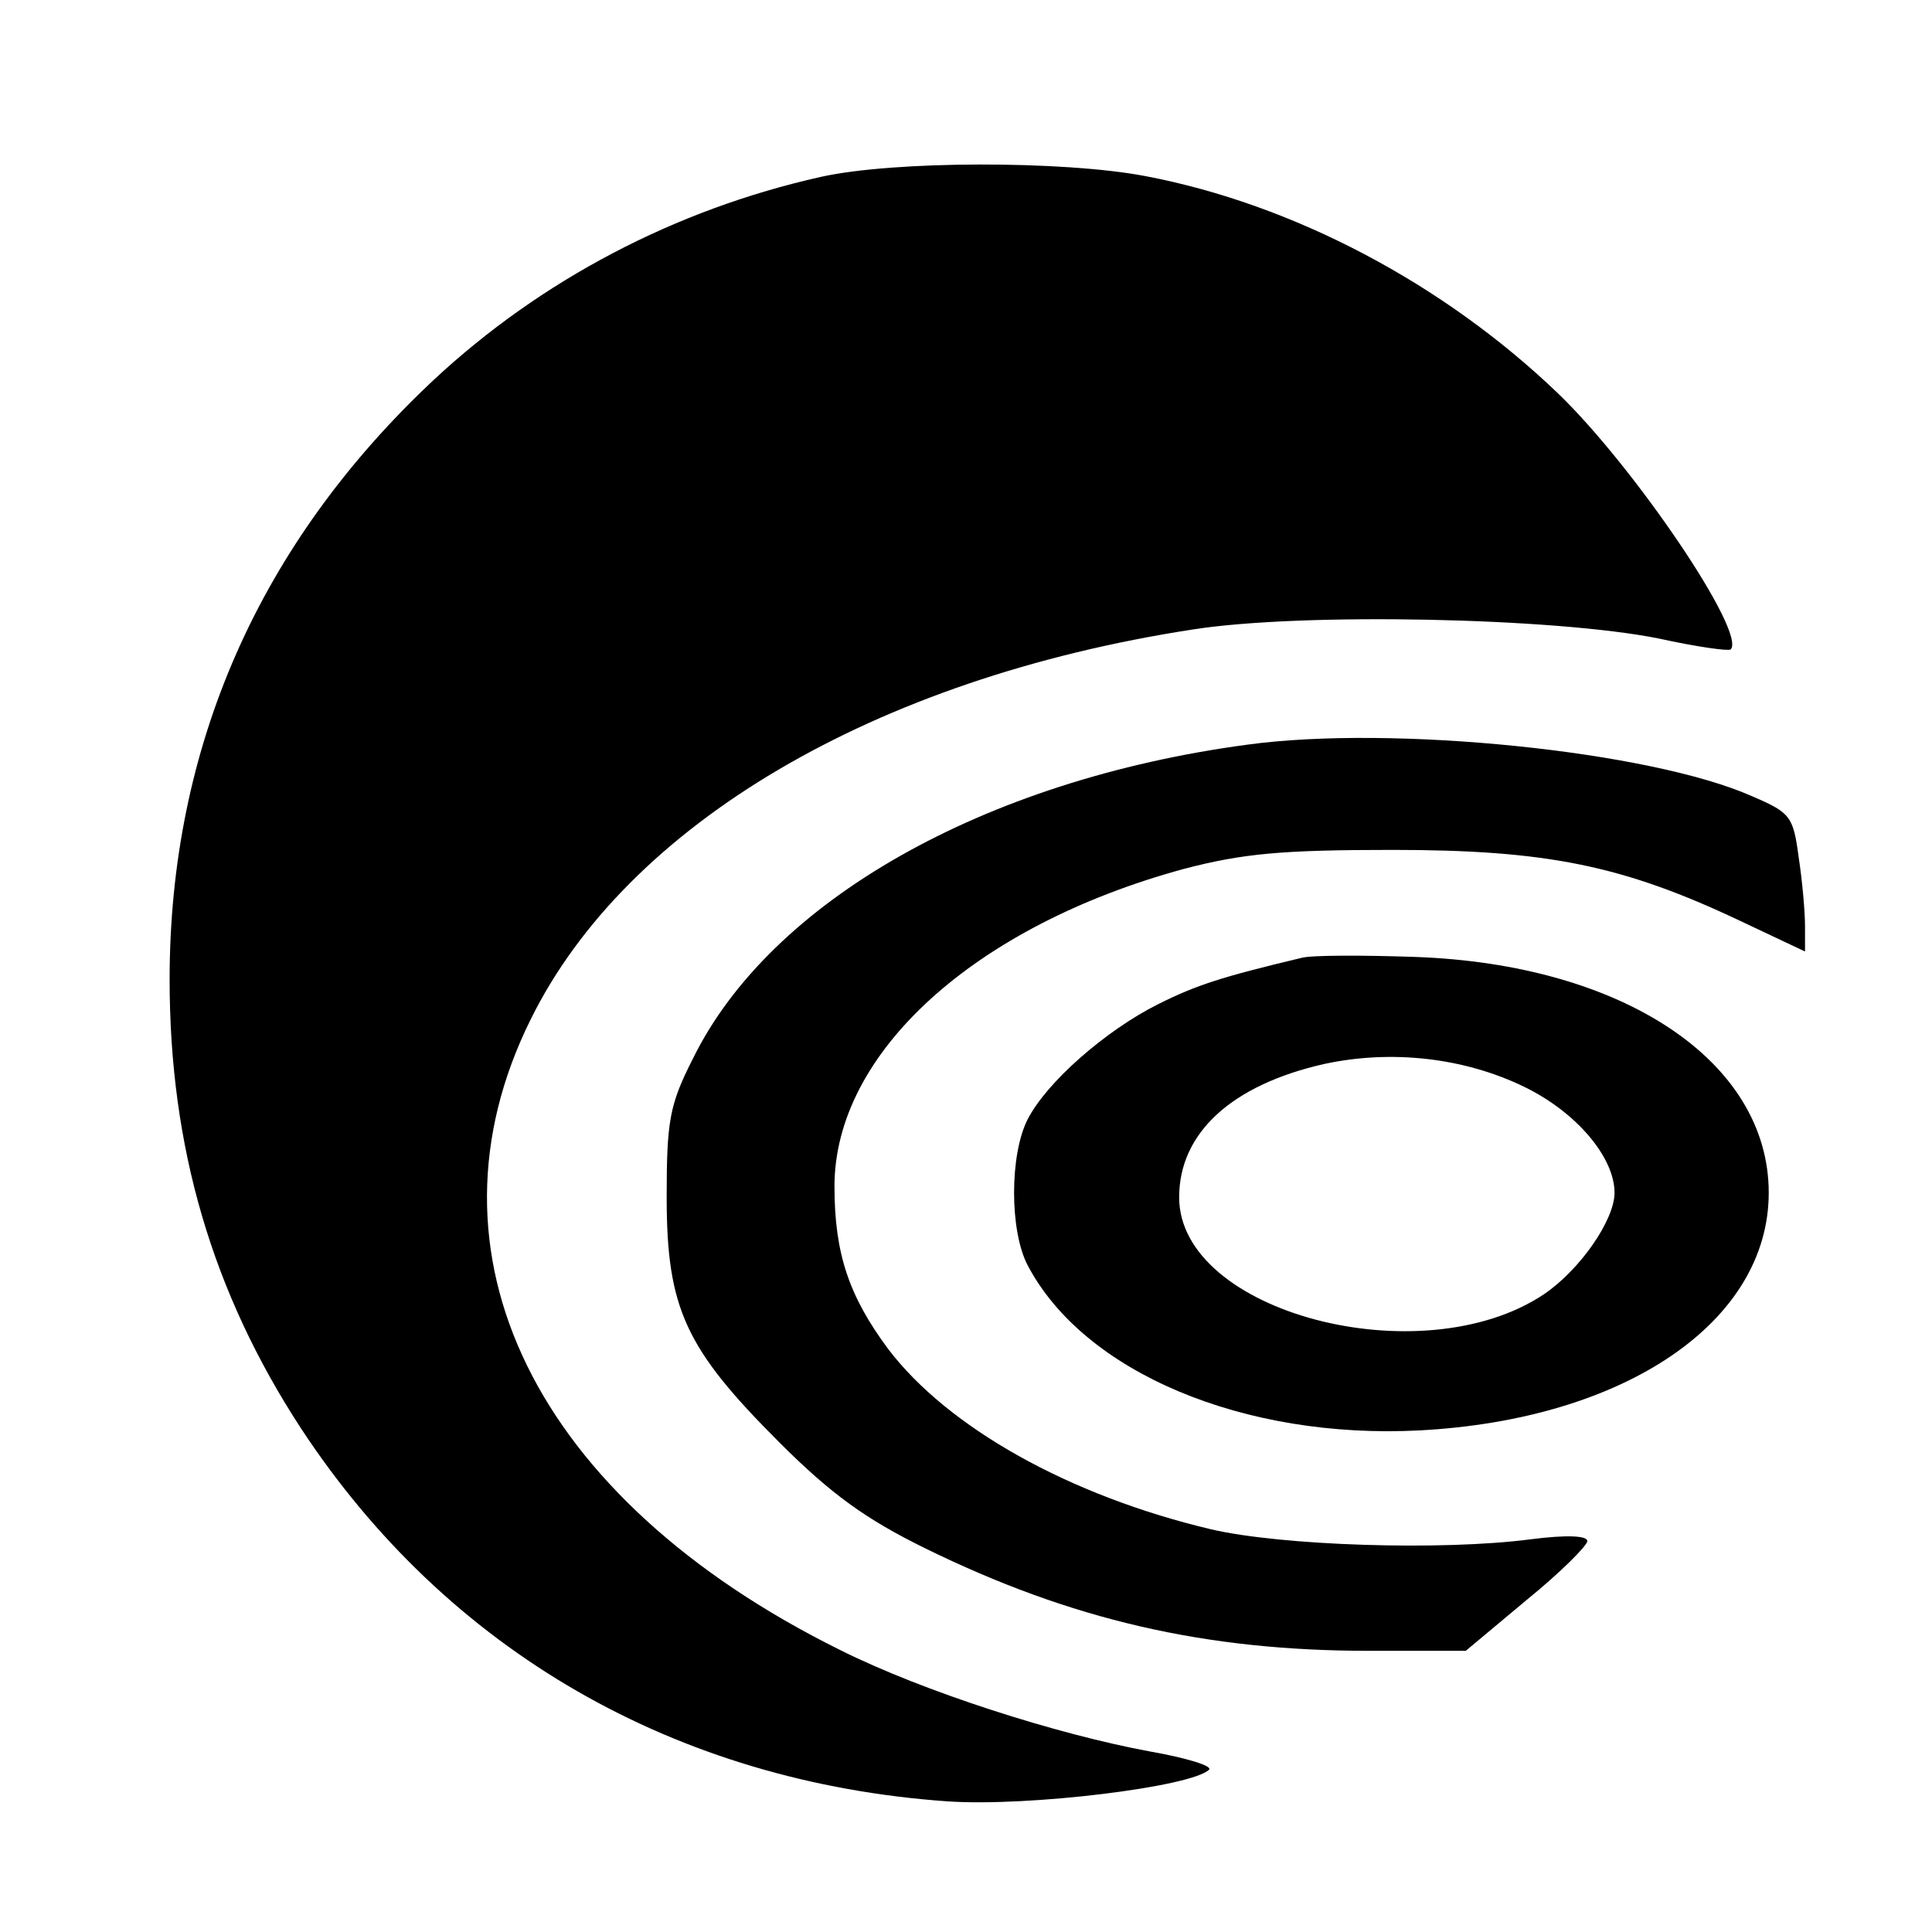 <?xml version="1.0" standalone="no"?>
<!DOCTYPE svg PUBLIC "-//W3C//DTD SVG 20010904//EN"
 "http://www.w3.org/TR/2001/REC-SVG-20010904/DTD/svg10.dtd">
<svg version="1.0" xmlns="http://www.w3.org/2000/svg"
 width="213pt" height="213pt" viewBox="0 0 213 213"
 preserveAspectRatio="xMidYMid meet">

<g transform="translate(0,213) scale(0.1,-0.1)"
fill="#000000" stroke="none">
<path d="M905 1935 c-161 -36 -309 -114 -427 -224 -192 -180 -291 -404 -291
-661 0 -185 47 -345 145 -495 161 -245 413 -390 713 -411 89 -6 269 16 288 35
4 4 -25 13 -65 20 -103 19 -250 66 -342 112 -337 167 -469 437 -341 695 106
215 379 376 730 430 121 19 400 13 514 -10 41 -9 76 -14 79 -12 18 18 -106
201 -190 282 -126 121 -292 209 -456 240 -90 17 -276 17 -357 -1z"/>
<path d="M1375 1309 c-291 -39 -526 -173 -611 -346 -26 -51 -29 -69 -29 -153
0 -123 21 -167 124 -270 58 -58 96 -85 161 -117 161 -79 309 -113 489 -113
l107 0 67 56 c37 30 67 60 67 65 0 6 -23 7 -62 2 -99 -13 -276 -7 -353 11
-156 37 -290 112 -356 199 -43 58 -59 105 -59 179 0 147 154 287 385 350 65
17 108 21 230 21 170 0 254 -17 383 -78 l72 -34 0 28 c0 16 -3 50 -7 76 -6 45
-9 49 -51 67 -112 50 -397 79 -557 57z"/>
<path d="M1435 1074 c-88 -21 -116 -30 -158 -51 -58 -29 -123 -86 -144 -127
-20 -39 -20 -123 0 -161 62 -118 238 -192 432 -182 227 12 385 120 385 262 0
145 -161 252 -390 260 -58 2 -114 2 -125 -1z m245 -142 c58 -28 100 -78 100
-117 0 -30 -38 -85 -78 -112 -135 -90 -402 -20 -402 107 0 71 58 124 160 147
74 16 154 7 220 -25z"/>
</g>
</svg>
